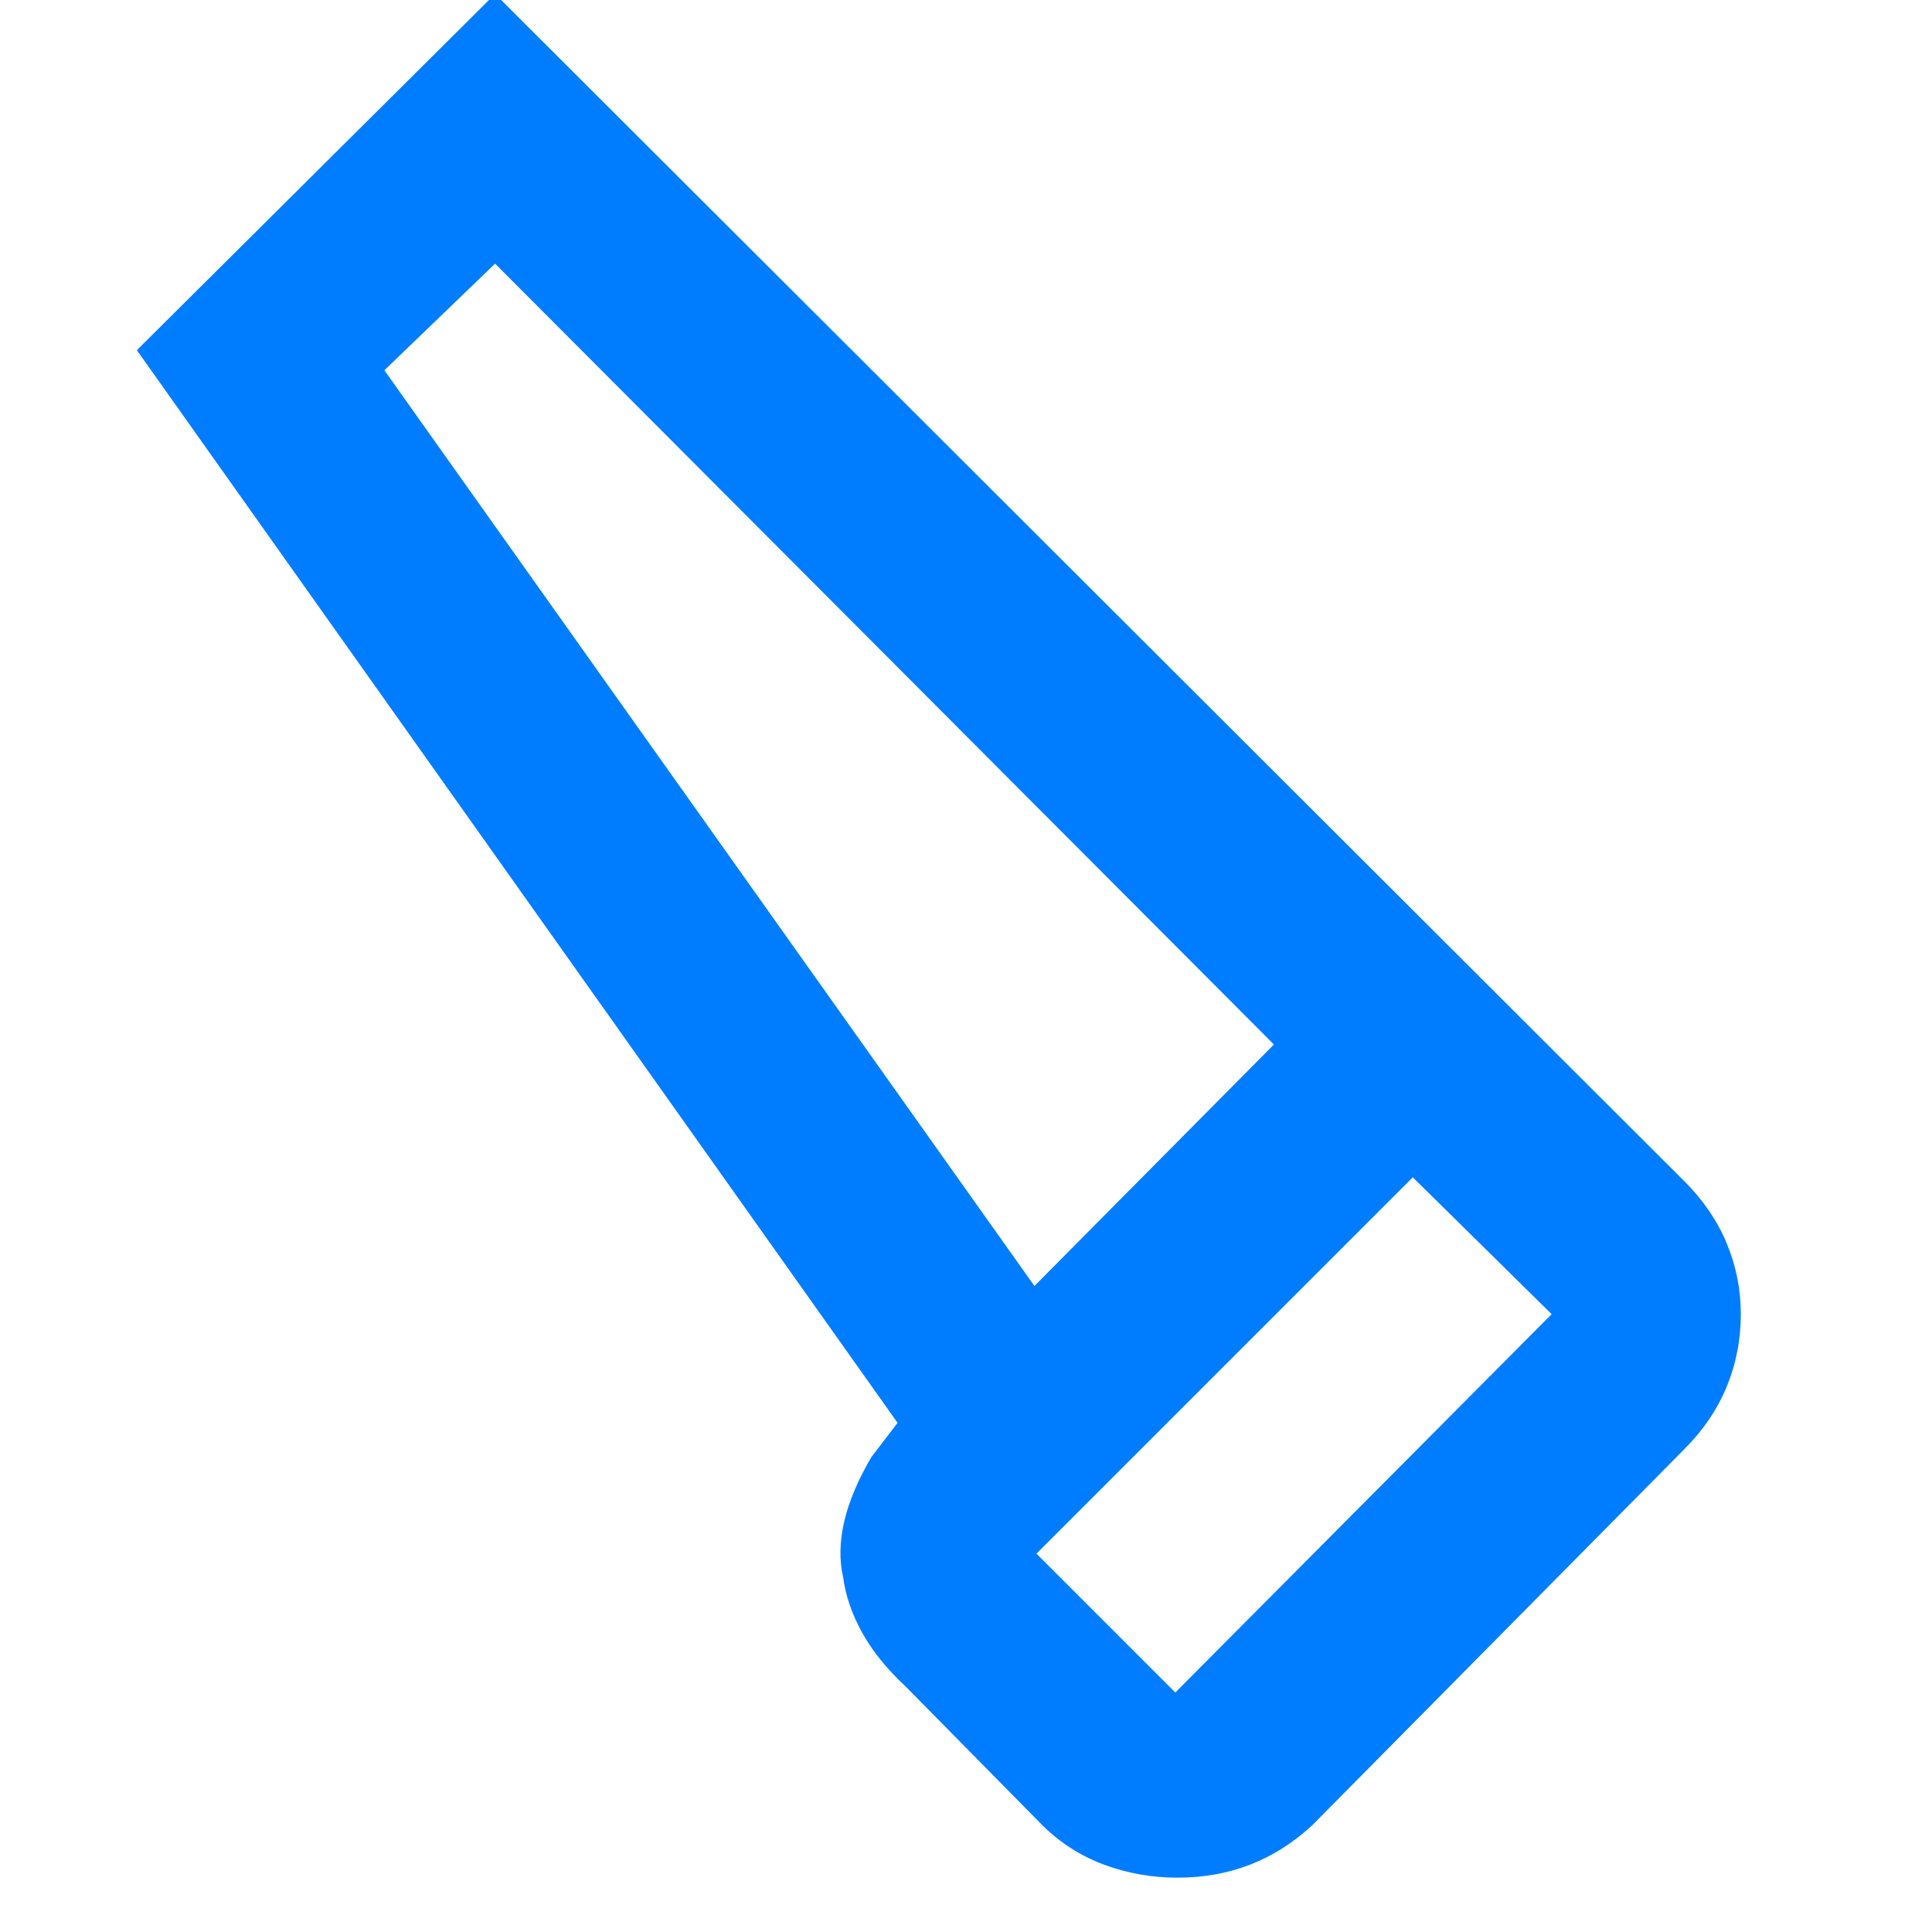 <svg height="48" viewBox="0 -960 960 960" width="48" xmlns="http://www.w3.org/2000/svg"><path fill="rgb(0, 125, 255)" d="m652-53q-14.25 13.13-30.94 19.57-16.7 6.43-35.88 6.43-19.18 0-36.52-6.43-17.34-6.44-30.66-19.57l-68-69q-14-13-21.58-26.71-7.59-13.7-9.42-27.29-3-13 .5-28t13.5-32l13-17-378-533 178-177 591 590q14 14 21 30.82t7 35q0 19.18-7 36.18t-21 31zm-138-268 119-120-387-388-55 53zm70 202 187-188-69-68-187 187zm-70-202 119-120z"/></svg>